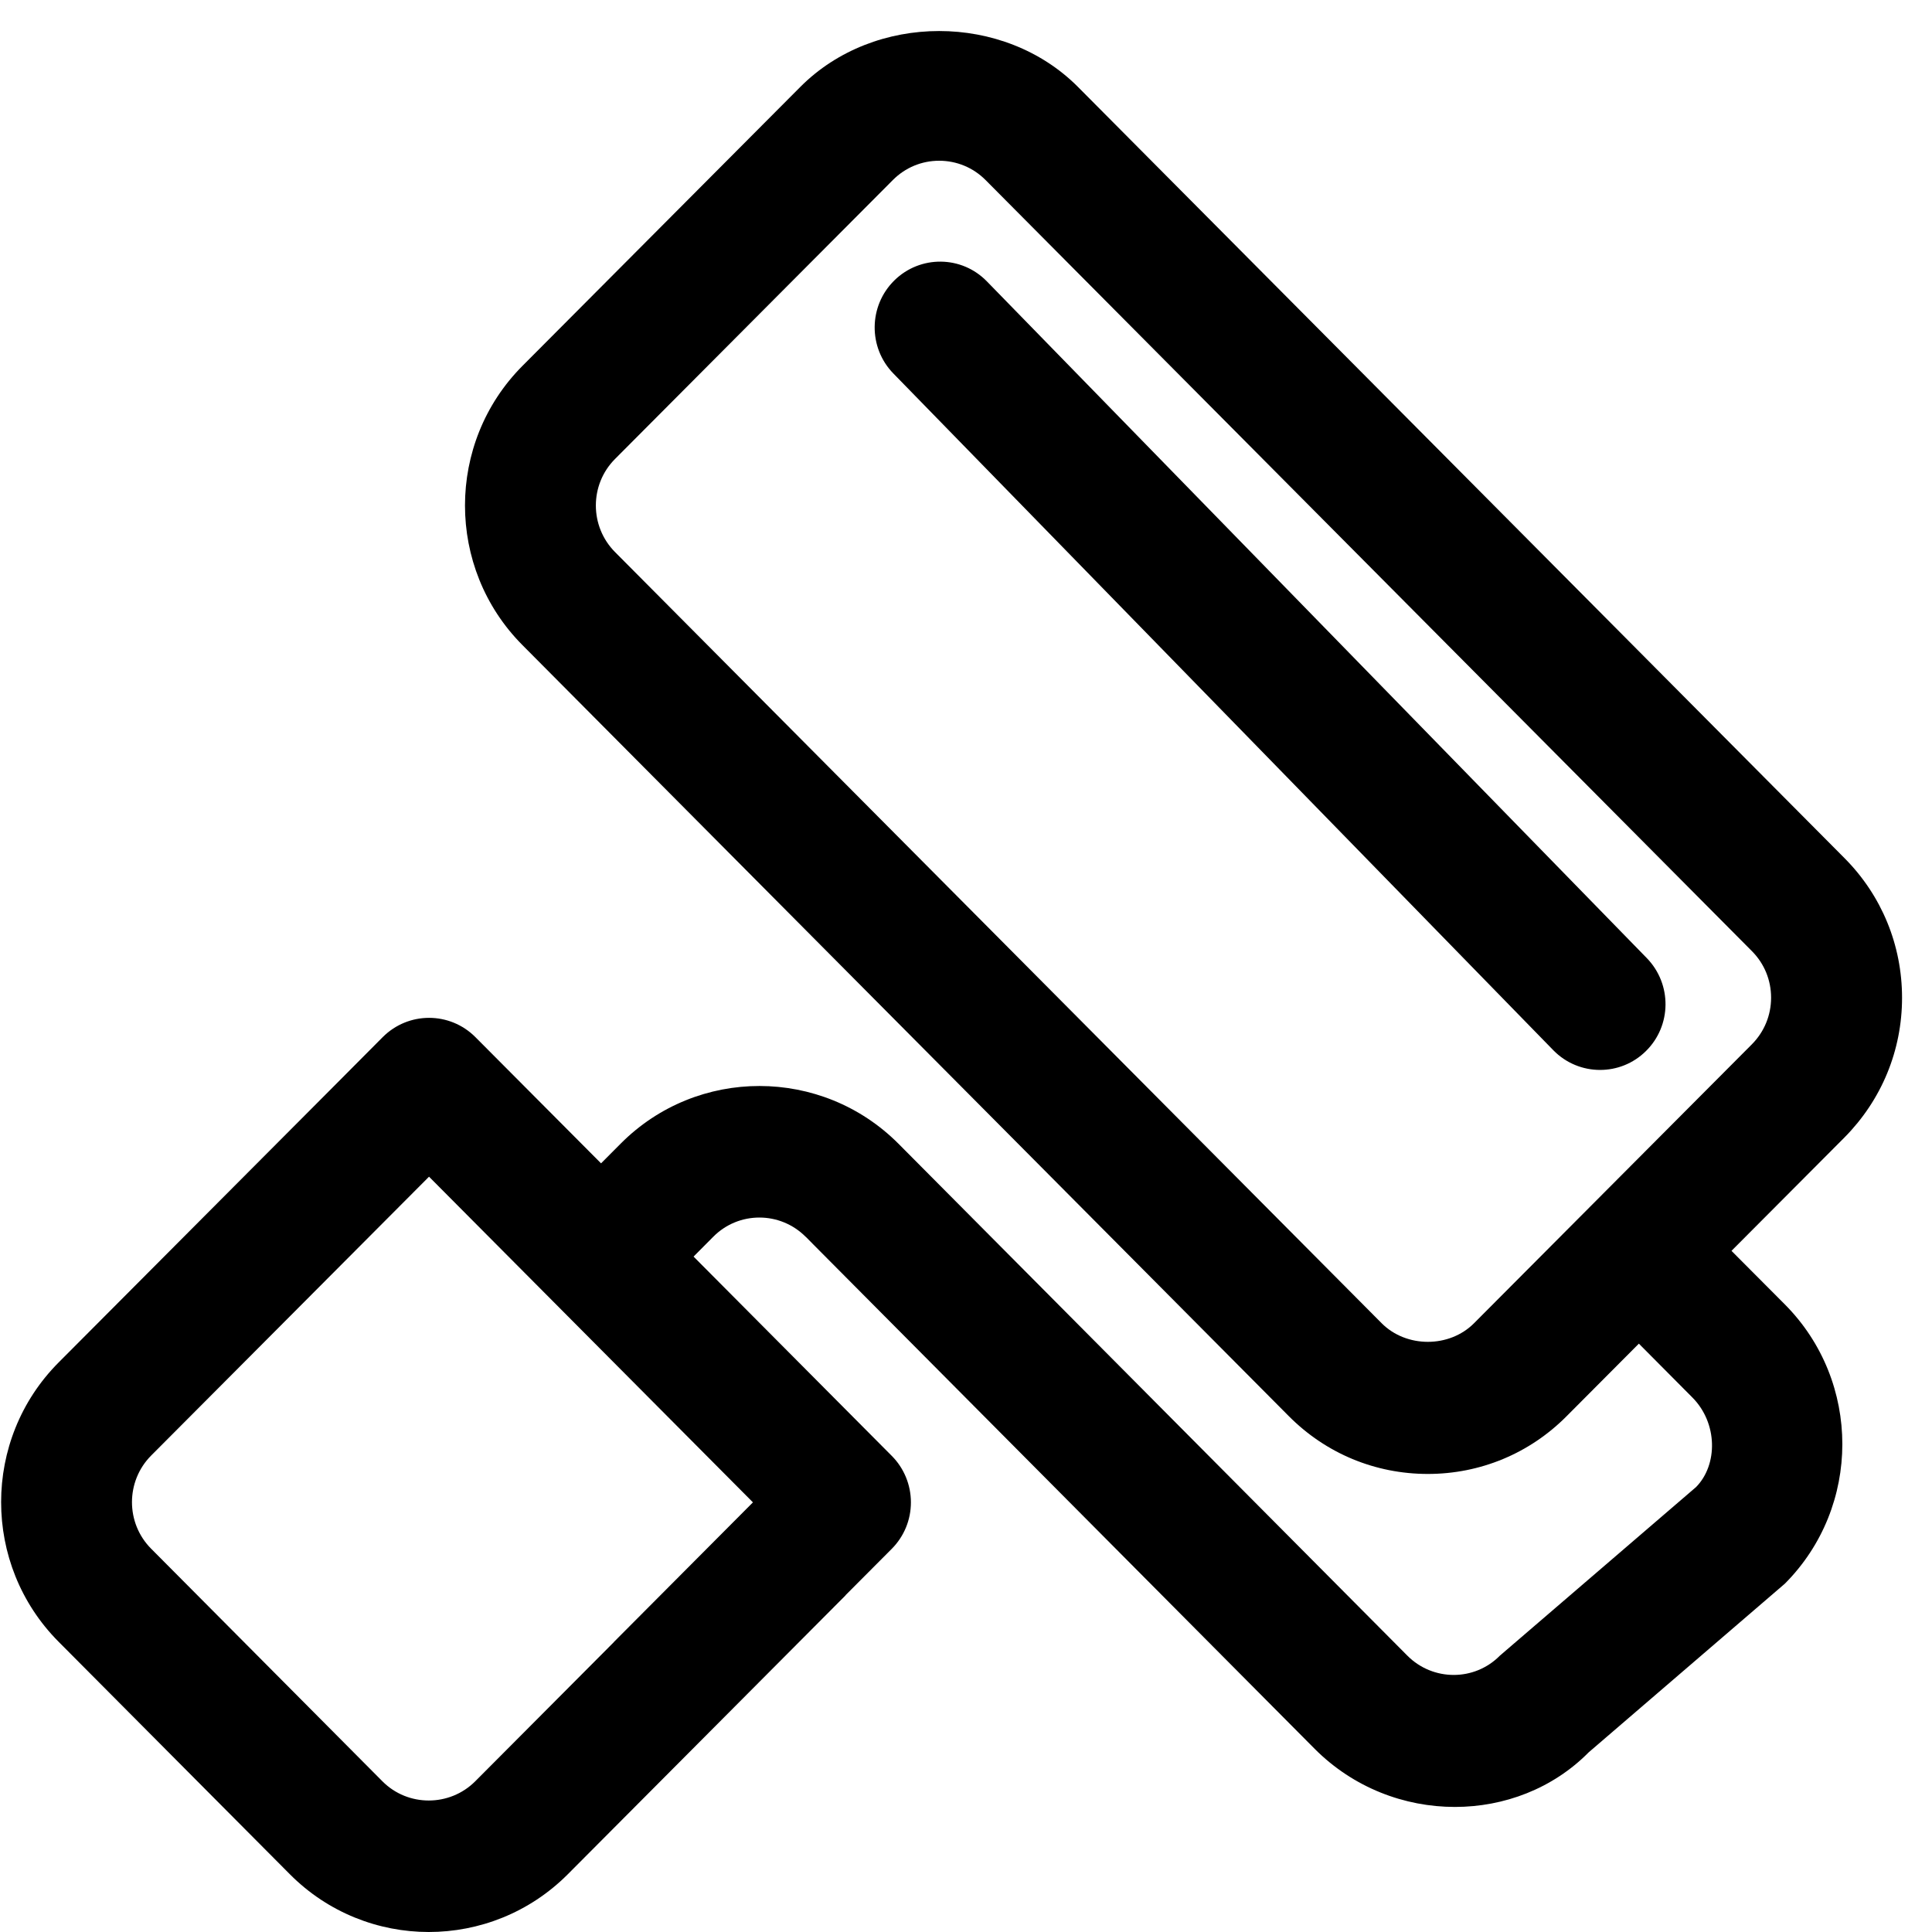 <?xml version="1.0" standalone="no"?><!DOCTYPE svg PUBLIC "-//W3C//DTD SVG 1.1//EN" "http://www.w3.org/Graphics/SVG/1.1/DTD/svg11.dtd"><svg t="1558785024670" class="icon" style="" viewBox="0 0 1024 1024" version="1.1" xmlns="http://www.w3.org/2000/svg" p-id="1035" xmlns:xlink="http://www.w3.org/1999/xlink" width="200" height="200"><defs><style type="text/css"></style></defs><path d="M1008.126 528.846c0-27.934-10.83-54.217-30.429-73.946L571.379 46.109c-39.306-39.544-107.869-39.544-147.196-0.043l-147.282 147.869c-40.565 40.76-40.608 107.13-0.043 147.934l406.253 408.728c19.663 19.773 45.796 30.624 73.663 30.624 27.803 0 53.934-10.851 73.555-30.602l38.307-38.459 28.323 28.498c13.565 13.63 13.565 35.703 2.019 47.488l-104.005 89.377c-13.5 13.673-35.507 13.609-49.051 0L479.679 609.693l0 0-3.473-3.494c-40.608-40.738-106.631-40.825-147.196-0.087l-10.44 10.483-66.61-66.914c-6.771-6.793-15.67-10.201-24.547-10.201-8.878 0-17.754 3.407-24.548 10.201 0 0 0 0.044-0.044 0.044l-24.46 24.59 0 0L31.038 722.163C-9.527 762.923-9.57 829.272 30.994 870.097l122.67 123.322c20.249 20.358 46.945 30.581 73.576 30.581 26.652 0 53.305-10.179 73.642-30.537l147.261-147.869c0.021-0.043 0.021-0.109 0.064-0.152l24.417-24.503c6.533-6.555 10.179-15.366 10.179-24.656 0-9.224-3.647-18.123-10.136-24.633L367.6 666.016l10.418-10.483c13.521-13.652 35.529-13.587 49.05 0.043l0-0.043 3.473 3.494 0 0.022 266.285 267.89c20.532 20.598 47.554 30.776 74.314 30.776 26.045 0 51.829-9.68 70.885-28.931l103.984-89.399c40.608-40.76 40.629-107.13 0.043-147.977l-28.323-28.432 59.903-60.119C997.253 583.02 1008.126 556.78 1008.126 528.846L1008.126 528.846 1008.126 528.846 1008.126 528.846 1008.126 528.846zM325.408 870.249c-0.043 0.022-0.043 0.087-0.065 0.13l-73.49 73.772c-13.542 13.521-35.637 13.565-49.137 0L80.089 820.829c-13.522-13.587-13.522-35.703 0-49.333l73.642-73.901 0 0 73.663-73.924 171.678 172.611L325.408 870.249 325.408 870.249 325.408 870.249 325.408 870.249 325.408 870.249zM928.537 553.503 781.276 701.328c-13.087 13.174-35.941 13.174-49.029-0.044L325.973 292.6c-13.543-13.63-13.543-35.747 0-49.333L473.255 95.398c6.555-6.576 15.258-10.201 24.525-10.201 9.267 0 18.014 3.625 24.548 10.179l406.275 408.793c6.511 6.555 10.114 15.301 10.114 24.612C938.717 538.114 935.113 546.861 928.537 553.503L928.537 553.503 928.537 553.503 928.537 553.503 928.537 553.503zM523.087 149.159c-13.391-13.804-35.399-13.977-49.073-0.521-13.694 13.5-13.912 35.573-0.521 49.312l349.78 358.679c6.771 6.945 15.779 10.461 24.786 10.461 8.79 0 17.537-3.3 24.287-9.962 13.717-13.478 13.891-35.529 0.499-49.312L523.087 149.159 523.087 149.159 523.087 149.159 523.087 149.159 523.087 149.159z" p-id="1036"></path></svg>